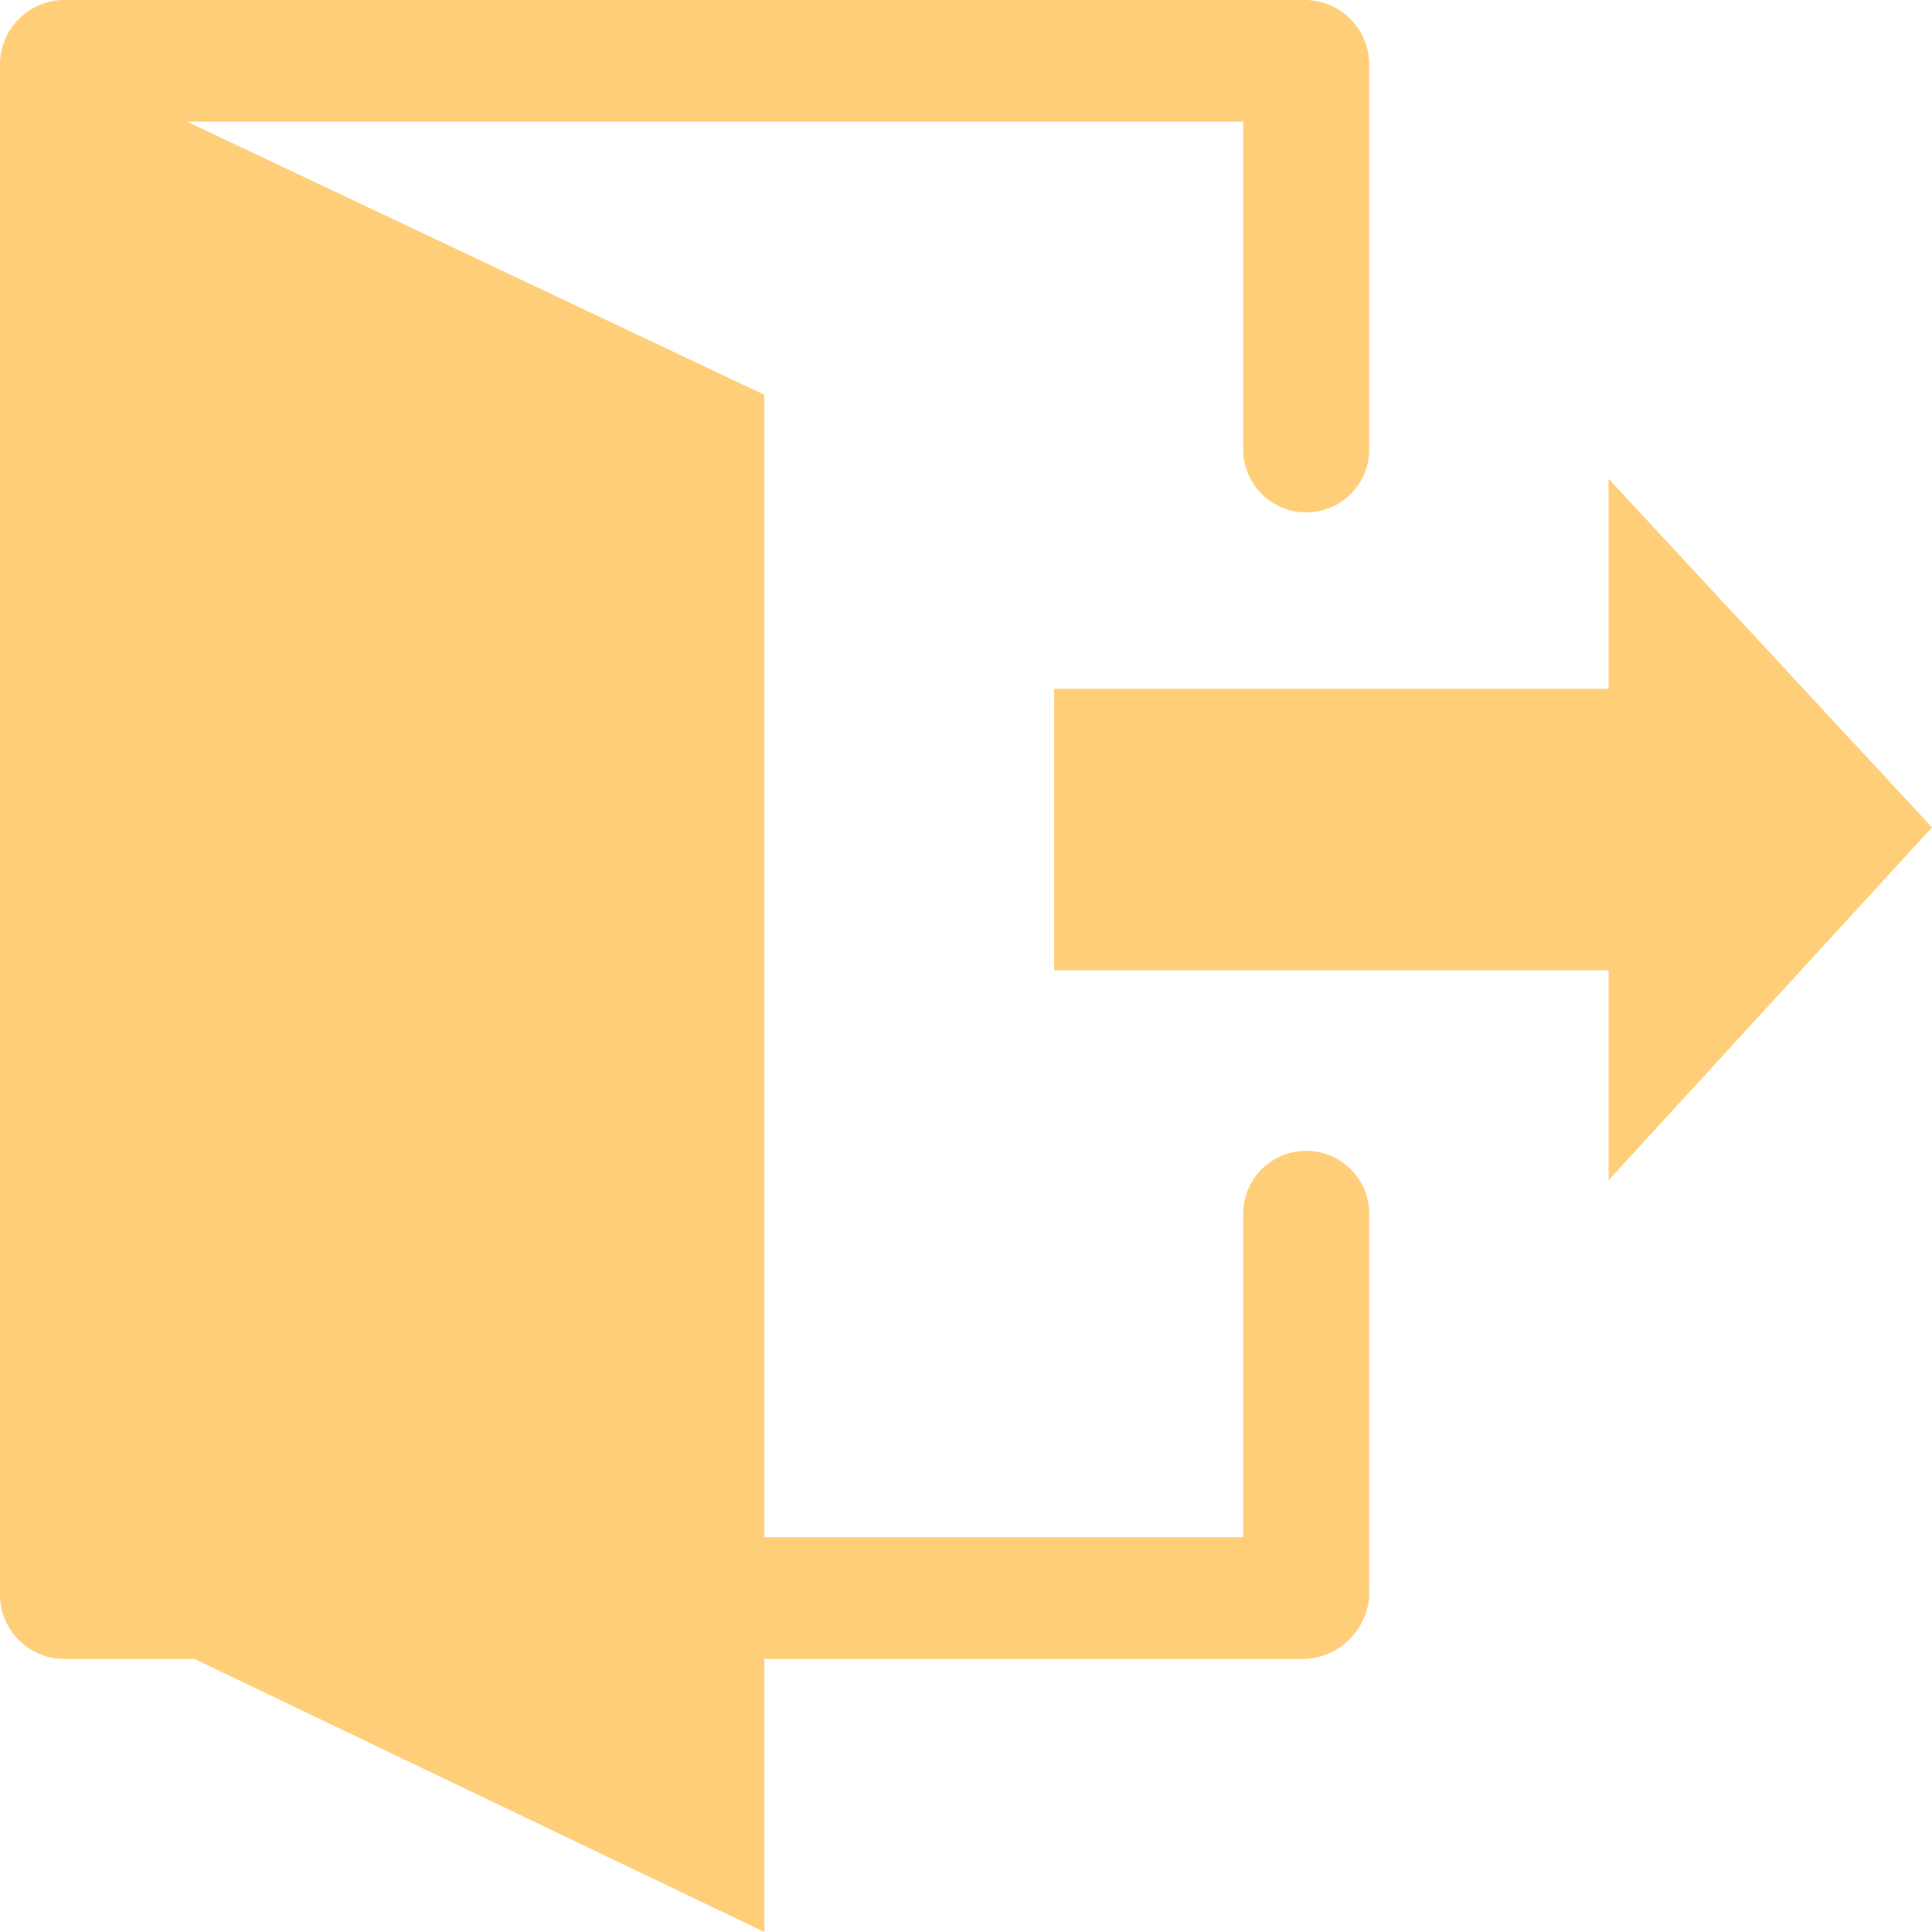 <svg xmlns="http://www.w3.org/2000/svg" width="46" height="46" viewBox="0 0 46 46">
  <g id="leave" transform="translate(-1247 -530)">
    <g id="Group_1" data-name="Group 1">
      <g id="Group_3" data-name="Group 3" transform="translate(1246 529)">
        <path id="Path_72" data-name="Path 72" d="M39.3,24.1H26.1V17.4H39.3v-5L47,20.7l-7.7,8.4Z" fill="#ffce78"/>
        <path id="Path_73" data-name="Path 73" d="M19.2,47,2.5,39V2.5l16.7,7.9Z" fill="#ffce78"/>
        <g id="Group_2" data-name="Group 2">
          <path id="Path_74" data-name="Path 74" d="M32.1,40.5H2.5A1.538,1.538,0,0,1,1,39V2.5A1.538,1.538,0,0,1,2.5,1H32.1a1.538,1.538,0,0,1,1.5,1.5v9.2a1.5,1.5,0,1,1-3,0V3.9H4V37.6H30.6V29.9a1.5,1.5,0,0,1,3,0V39A1.612,1.612,0,0,1,32.1,40.5Z" fill="#ffce78"/>
        </g>
      </g>
    </g>
  </g>
</svg>

